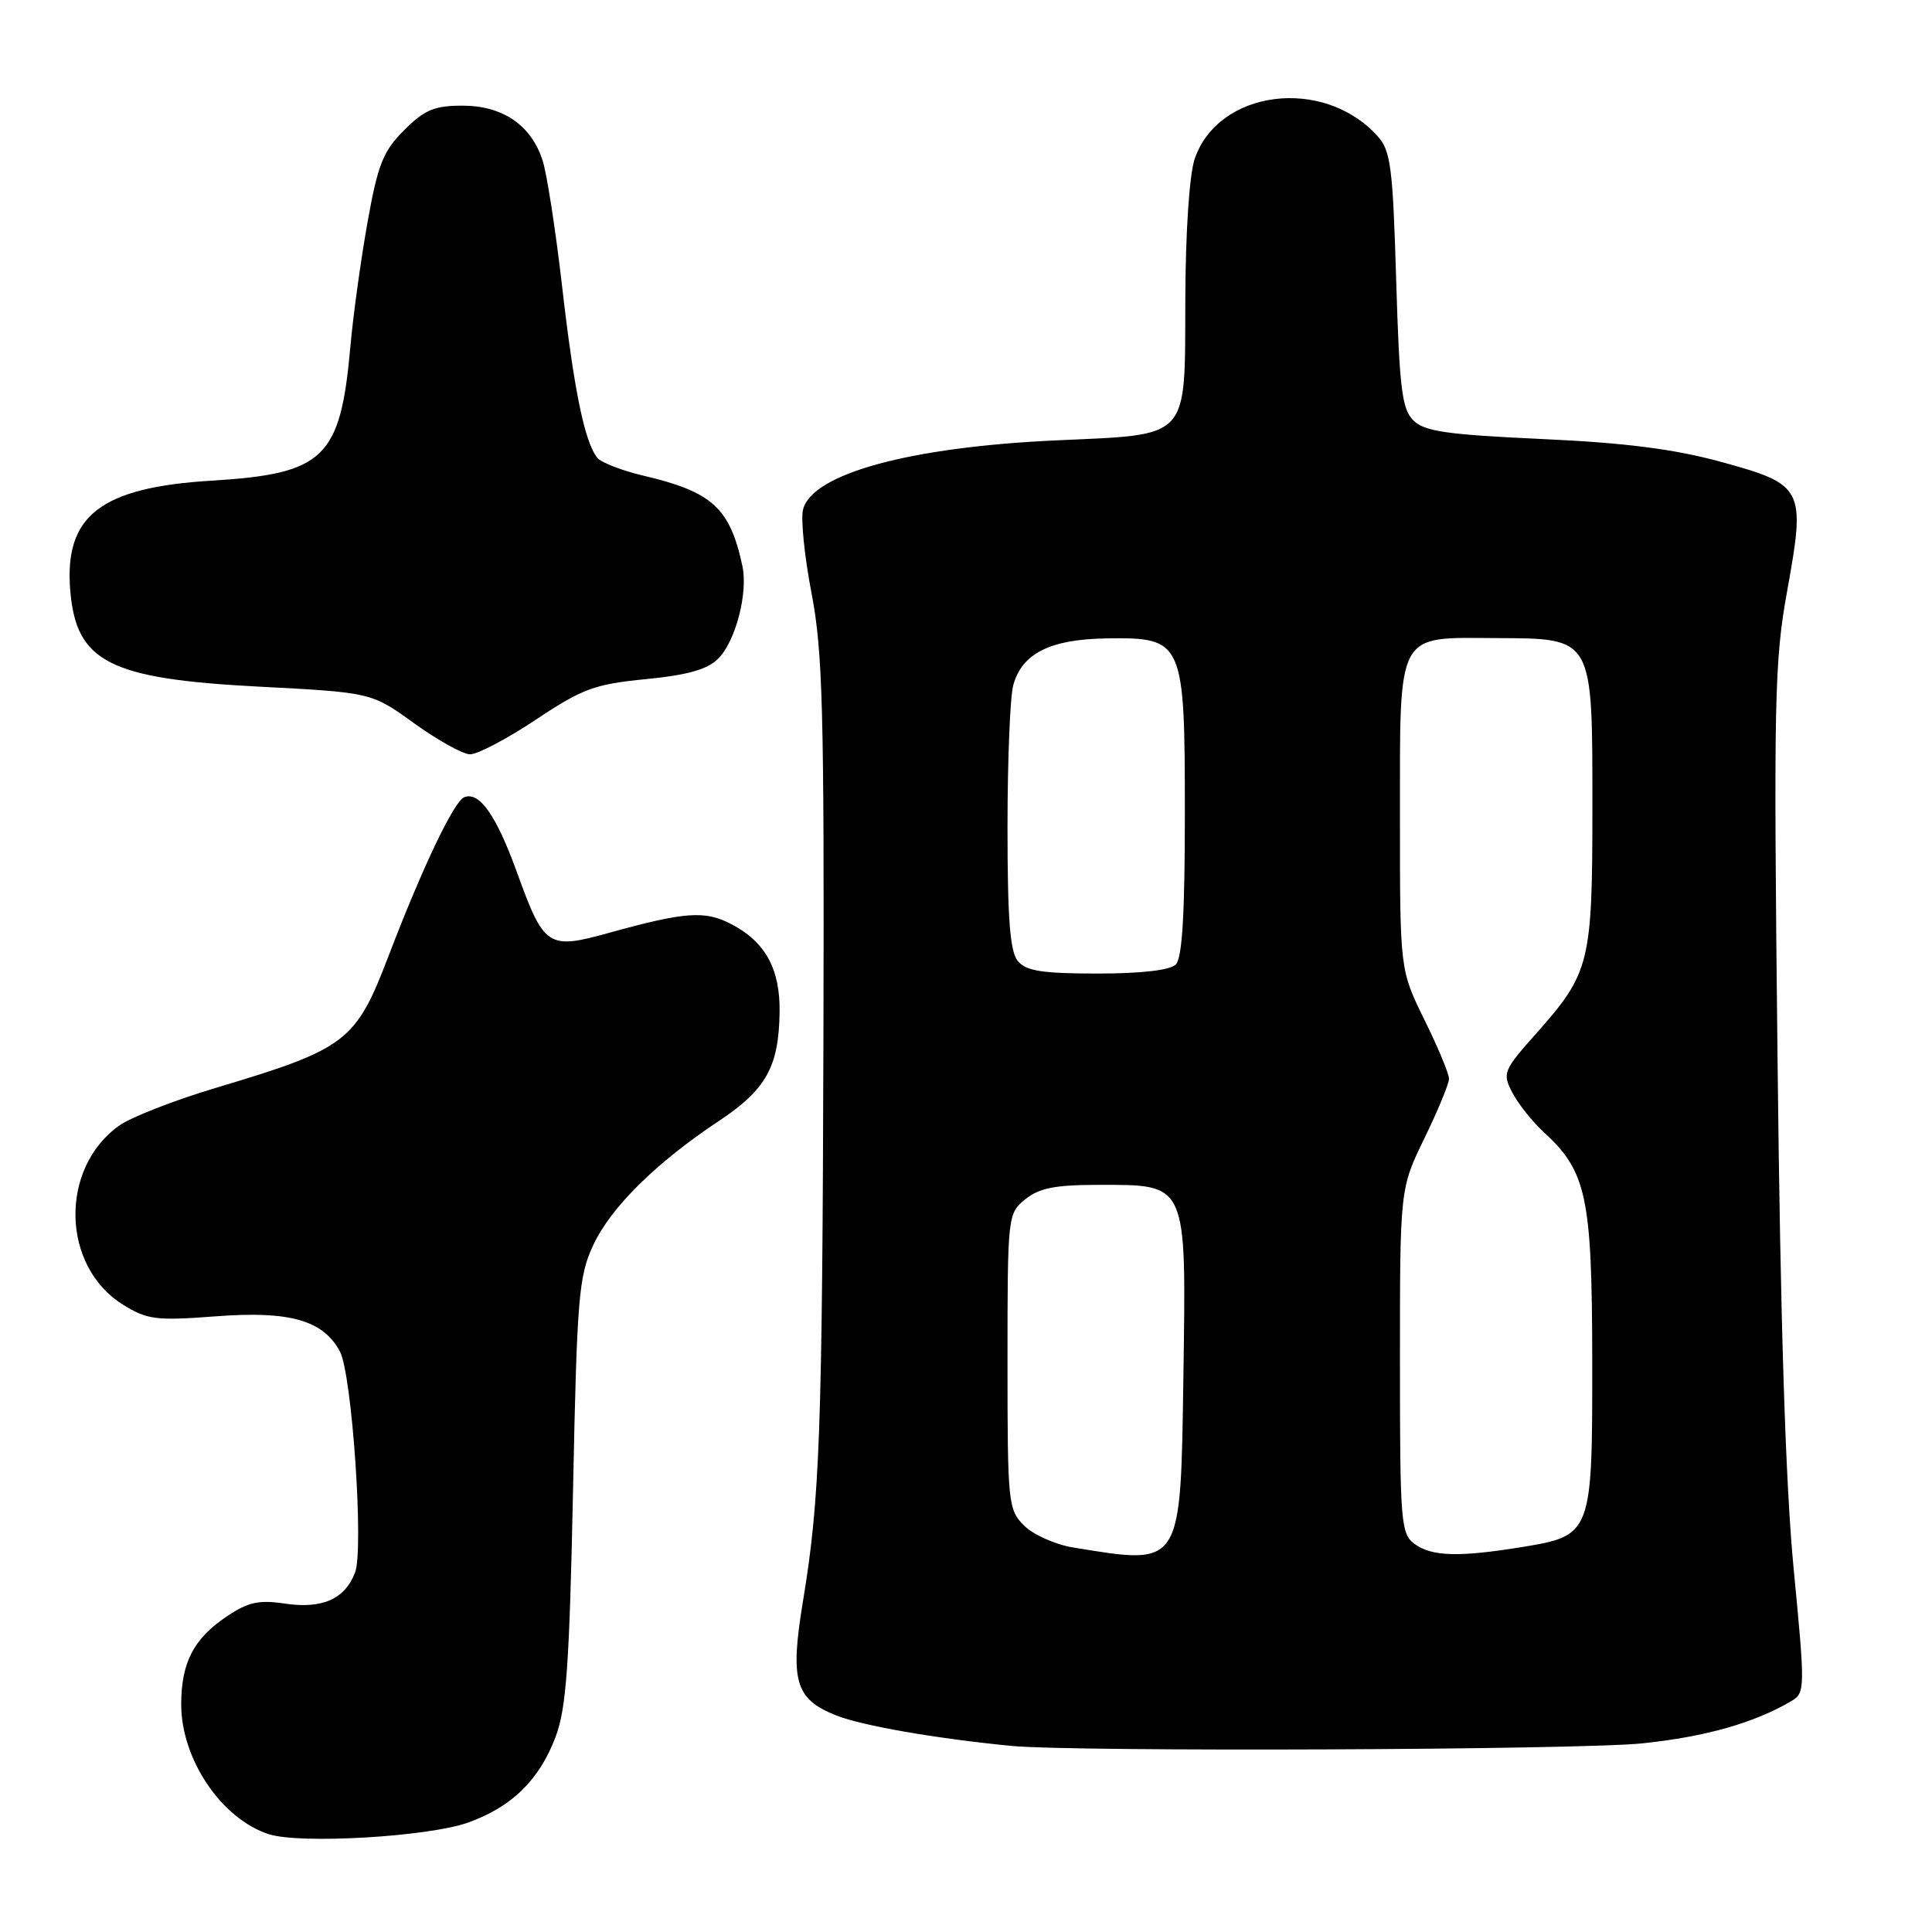 <?xml version="1.0" encoding="UTF-8" standalone="no"?>
<!DOCTYPE svg PUBLIC "-//W3C//DTD SVG 1.1//EN" "http://www.w3.org/Graphics/SVG/1.1/DTD/svg11.dtd" >
<svg xmlns="http://www.w3.org/2000/svg" xmlns:xlink="http://www.w3.org/1999/xlink" version="1.1" viewBox="0 0 256 256">
 <g >
 <path fill="currentColor"
d=" M 61.99 241.51 C 67.80 239.45 71.49 235.84 73.63 230.11 C 75.05 226.32 75.45 220.53 75.93 197.50 C 76.45 171.87 76.68 169.12 78.60 165.00 C 80.93 159.99 86.94 154.05 95.29 148.51 C 101.51 144.38 103.20 141.35 103.30 134.13 C 103.39 128.40 101.40 124.77 96.86 122.43 C 93.39 120.63 90.77 120.82 80.76 123.59 C 72.57 125.86 72.11 125.56 68.47 115.51 C 65.75 108.02 63.53 104.86 61.53 105.63 C 60.16 106.15 55.99 114.90 51.50 126.63 C 47.14 138.05 45.95 138.96 28.56 144.16 C 23.10 145.79 17.35 148.04 15.80 149.14 C 7.84 154.81 8.12 167.82 16.32 172.89 C 19.54 174.88 20.69 175.02 28.74 174.41 C 38.41 173.68 42.83 174.95 45.04 179.08 C 46.64 182.06 48.23 205.26 47.05 208.36 C 45.71 211.89 42.69 213.23 37.71 212.48 C 34.28 211.97 32.85 212.29 30.01 214.21 C 25.66 217.14 24.03 220.29 24.01 225.79 C 23.99 233.07 29.32 241.00 35.62 243.04 C 39.74 244.37 56.69 243.39 61.99 241.51 Z  M 217.66 231.00 C 226.05 230.12 232.49 228.28 237.38 225.39 C 239.19 224.32 239.20 223.76 237.67 207.89 C 236.59 196.65 235.91 175.31 235.53 140.00 C 235.01 92.66 235.11 87.67 236.82 78.24 C 239.27 64.69 239.02 64.20 227.97 61.18 C 221.81 59.50 215.34 58.67 204.27 58.17 C 191.66 57.59 188.73 57.16 187.27 55.70 C 185.76 54.20 185.43 51.44 185.00 37.07 C 184.55 22.02 184.28 19.96 182.50 18.00 C 175.37 10.13 161.46 11.87 158.31 21.03 C 157.60 23.09 157.09 30.68 157.06 39.73 C 156.99 58.45 157.83 57.53 140.00 58.35 C 120.56 59.23 107.60 62.77 106.41 67.51 C 106.09 68.76 106.60 73.77 107.54 78.64 C 109.01 86.31 109.22 94.14 109.11 137.00 C 108.96 189.75 108.65 198.54 106.40 212.15 C 104.66 222.71 105.35 225.12 110.74 227.28 C 114.20 228.66 123.82 230.34 134.00 231.34 C 142.30 232.15 209.32 231.88 217.66 231.00 Z  M 70.99 95.37 C 77.19 91.24 78.78 90.66 85.57 89.99 C 91.12 89.45 93.73 88.71 95.17 87.27 C 97.47 84.97 99.14 78.58 98.37 75.00 C 96.73 67.32 94.38 65.17 85.30 63.04 C 82.44 62.37 79.67 61.30 79.15 60.66 C 77.48 58.62 76.06 51.73 74.48 37.93 C 73.63 30.54 72.47 23.04 71.90 21.27 C 70.39 16.58 66.62 14.00 61.27 14.00 C 57.56 14.00 56.25 14.55 53.55 17.25 C 50.76 20.04 50.07 21.77 48.69 29.50 C 47.81 34.45 46.78 41.88 46.42 46.00 C 45.11 60.72 42.96 62.78 28.04 63.69 C 13.30 64.59 8.49 68.34 9.31 78.26 C 10.10 87.72 14.48 89.95 34.26 90.98 C 49.23 91.76 49.23 91.76 54.86 95.83 C 57.96 98.06 61.29 99.92 62.26 99.95 C 63.23 99.98 67.16 97.92 70.99 95.37 Z  M 142.20 205.05 C 139.84 204.67 136.92 203.36 135.70 202.15 C 133.58 200.03 133.50 199.22 133.50 180.39 C 133.50 161.04 133.53 160.80 135.86 158.91 C 137.71 157.41 139.82 157.00 145.61 157.00 C 157.38 157.00 157.18 156.55 156.81 182.14 C 156.43 207.82 156.70 207.41 142.20 205.05 Z  M 187.44 204.58 C 185.62 203.25 185.50 201.78 185.50 180.33 C 185.50 157.50 185.50 157.50 188.75 150.81 C 190.54 147.14 192.00 143.59 192.00 142.94 C 192.00 142.28 190.54 138.77 188.75 135.14 C 185.50 128.54 185.50 128.54 185.50 108.31 C 185.50 83.44 184.95 84.48 198.16 84.55 C 211.21 84.61 211.00 84.25 211.00 107.14 C 211.00 127.58 210.66 128.93 203.62 136.87 C 199.17 141.87 199.05 142.19 200.40 144.79 C 201.18 146.28 203.04 148.62 204.54 150.00 C 210.24 155.22 210.95 158.58 210.98 180.14 C 211.00 203.40 210.97 203.48 201.50 205.02 C 193.24 206.35 189.72 206.24 187.44 204.58 Z  M 134.87 127.35 C 133.83 126.10 133.50 121.77 133.50 109.60 C 133.50 100.74 133.84 92.27 134.27 90.76 C 135.44 86.56 139.18 84.70 146.65 84.59 C 156.82 84.45 157.00 84.85 157.00 107.91 C 157.00 121.11 156.65 126.95 155.80 127.80 C 155.04 128.56 151.23 129.00 145.42 129.00 C 138.11 129.00 135.97 128.66 134.87 127.35 Z "/>
</g>
</svg>